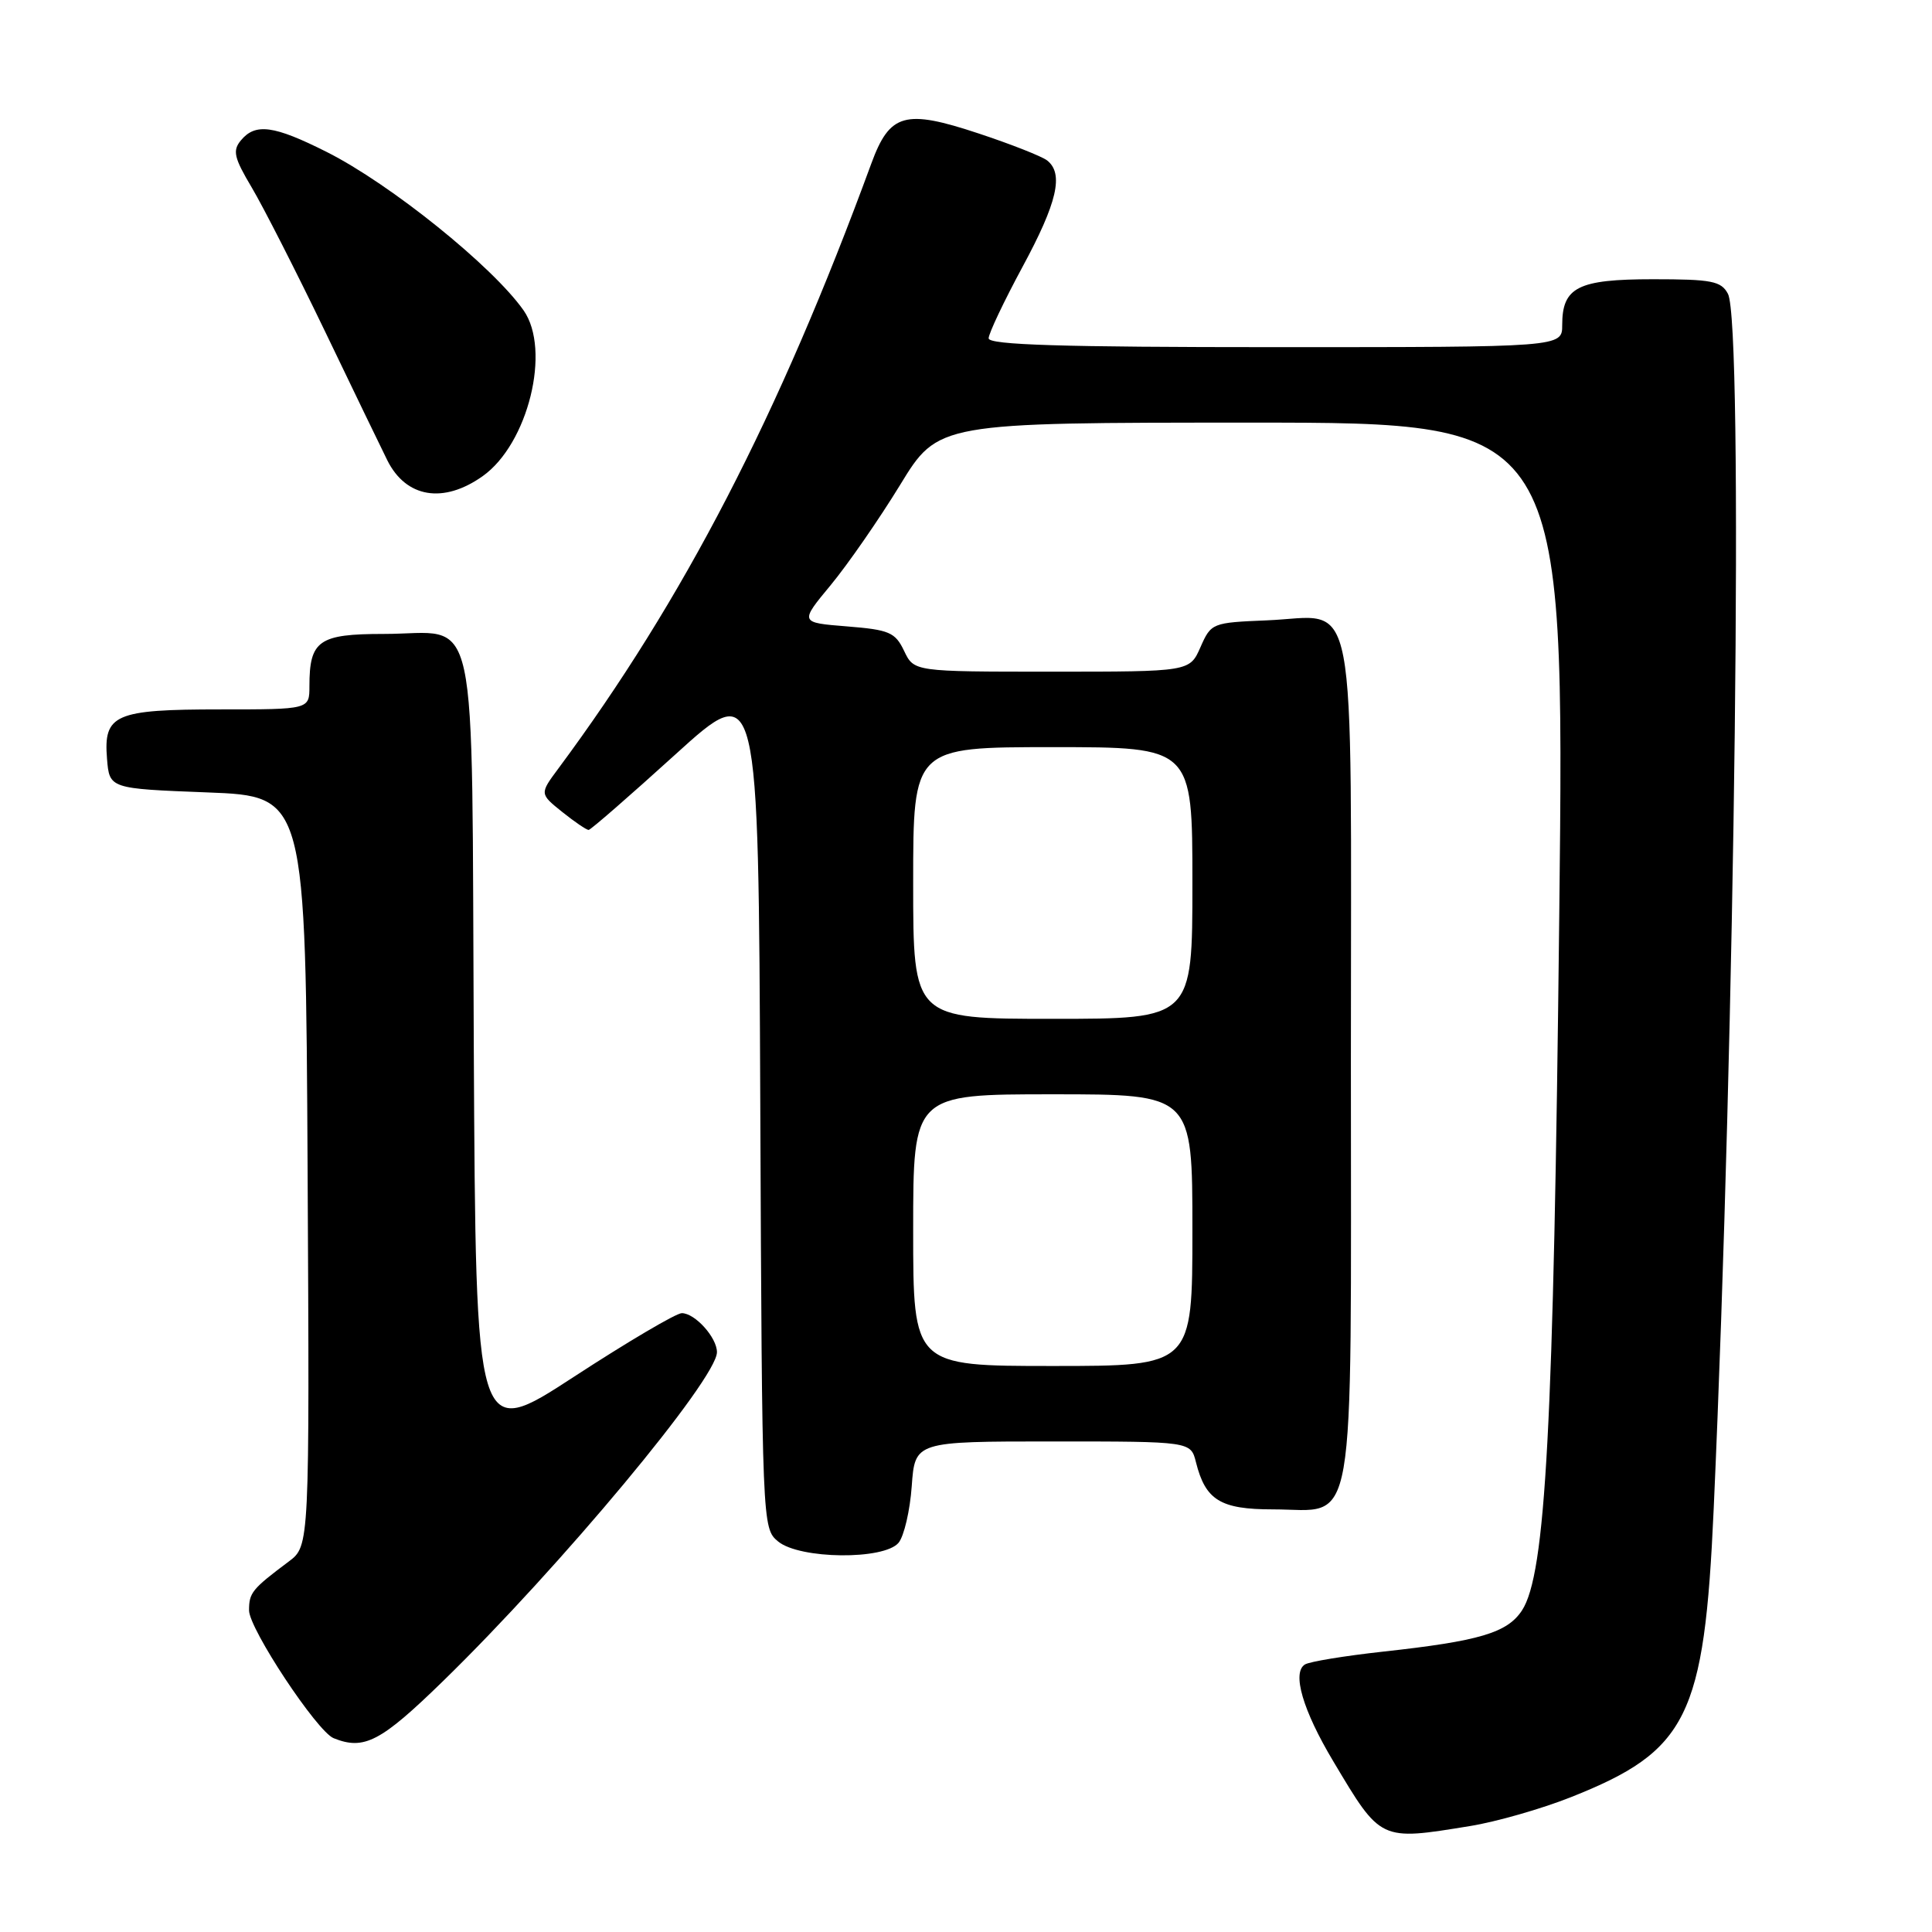 <?xml version="1.0" encoding="UTF-8" standalone="no"?>
<!DOCTYPE svg PUBLIC "-//W3C//DTD SVG 1.1//EN" "http://www.w3.org/Graphics/SVG/1.1/DTD/svg11.dtd" >
<svg xmlns="http://www.w3.org/2000/svg" xmlns:xlink="http://www.w3.org/1999/xlink" version="1.1" viewBox="0 0 256 256">
 <g >
 <path fill="currentColor"
d=" M 194.79 241.96 C 198.26 241.40 204.26 239.68 208.14 238.14 C 223.62 232.00 225.83 227.54 227.07 200.00 C 229.93 136.45 231.03 42.79 228.96 38.93 C 228.06 37.24 226.81 37.00 219.04 37.00 C 209.08 37.00 207.00 38.05 207.00 43.07 C 207.00 46.00 207.00 46.00 169.00 46.00 C 140.69 46.00 131.00 45.70 131.00 44.83 C 131.00 44.19 133.03 39.92 135.50 35.34 C 140.09 26.85 140.98 23.01 138.75 21.26 C 138.06 20.72 133.98 19.11 129.69 17.69 C 119.90 14.44 117.90 15.00 115.45 21.68 C 103.20 55.07 90.56 79.50 73.98 101.84 C 71.50 105.18 71.50 105.18 74.50 107.59 C 76.15 108.91 77.72 109.98 78.00 109.97 C 78.28 109.95 83.45 105.45 89.50 99.96 C 100.50 89.98 100.50 89.98 100.74 146.24 C 100.98 202.19 101.00 202.51 103.10 204.25 C 105.96 206.61 117.15 206.73 119.07 204.42 C 119.79 203.54 120.58 200.17 120.81 196.92 C 121.24 191.00 121.24 191.00 139.51 191.00 C 157.78 191.00 157.78 191.00 158.47 193.75 C 159.73 198.78 161.71 200.00 168.65 200.00 C 179.87 200.00 179.00 204.99 179.00 140.65 C 179.00 76.12 180.07 81.71 167.87 82.20 C 160.62 82.50 160.48 82.55 159.07 85.75 C 157.64 89.00 157.64 89.00 139.37 89.00 C 121.11 89.00 121.11 89.00 119.80 86.25 C 118.62 83.78 117.84 83.45 112.22 83.00 C 105.95 82.50 105.95 82.50 110.08 77.52 C 112.35 74.77 116.48 68.81 119.26 64.27 C 124.31 56.00 124.31 56.00 165.82 56.00 C 207.33 56.00 207.33 56.00 206.61 121.25 C 205.86 189.10 204.82 208.58 201.67 213.39 C 199.72 216.36 196.04 217.45 183.26 218.85 C 178.18 219.41 173.53 220.17 172.91 220.55 C 171.17 221.63 172.62 226.61 176.66 233.37 C 183.00 244.00 182.81 243.91 194.79 241.96 Z  M 58.71 222.75 C 74.24 207.62 95.00 182.70 95.00 179.17 C 95.00 177.23 92.09 174.00 90.34 174.00 C 89.60 174.00 83.15 177.80 76.02 182.45 C 63.05 190.90 63.05 190.90 62.78 138.87 C 62.46 78.43 63.67 84.00 50.84 84.00 C 42.23 84.00 41.00 84.87 41.00 90.93 C 41.00 94.00 41.00 94.00 29.19 94.00 C 15.21 94.00 13.70 94.66 14.18 100.54 C 14.50 104.50 14.50 104.50 27.50 105.00 C 40.50 105.50 40.50 105.50 40.76 155.17 C 41.02 204.84 41.02 204.84 38.26 206.91 C 33.39 210.56 33.00 211.04 33.00 213.38 C 33.00 215.82 42.01 229.44 44.21 230.32 C 48.25 231.95 50.46 230.79 58.71 222.75 Z  M 63.96 63.09 C 69.98 58.82 73.05 46.37 69.38 41.13 C 65.29 35.30 51.72 24.37 43.28 20.13 C 36.28 16.61 33.84 16.28 31.92 18.60 C 30.79 19.96 31.01 20.90 33.36 24.85 C 34.88 27.41 39.27 36.02 43.11 44.00 C 46.94 51.98 50.64 59.62 51.32 60.99 C 53.80 65.96 58.75 66.79 63.96 63.09 Z  M 121.00 163.00 C 121.00 145.00 121.00 145.00 139.50 145.00 C 158.00 145.00 158.00 145.00 158.00 163.00 C 158.00 181.00 158.00 181.00 139.50 181.00 C 121.00 181.00 121.00 181.00 121.00 163.00 Z  M 121.00 117.00 C 121.00 99.00 121.00 99.00 139.50 99.00 C 158.00 99.00 158.00 99.00 158.00 117.00 C 158.00 135.00 158.00 135.00 139.50 135.00 C 121.00 135.00 121.00 135.00 121.00 117.00 Z "/>
</g>
</svg>